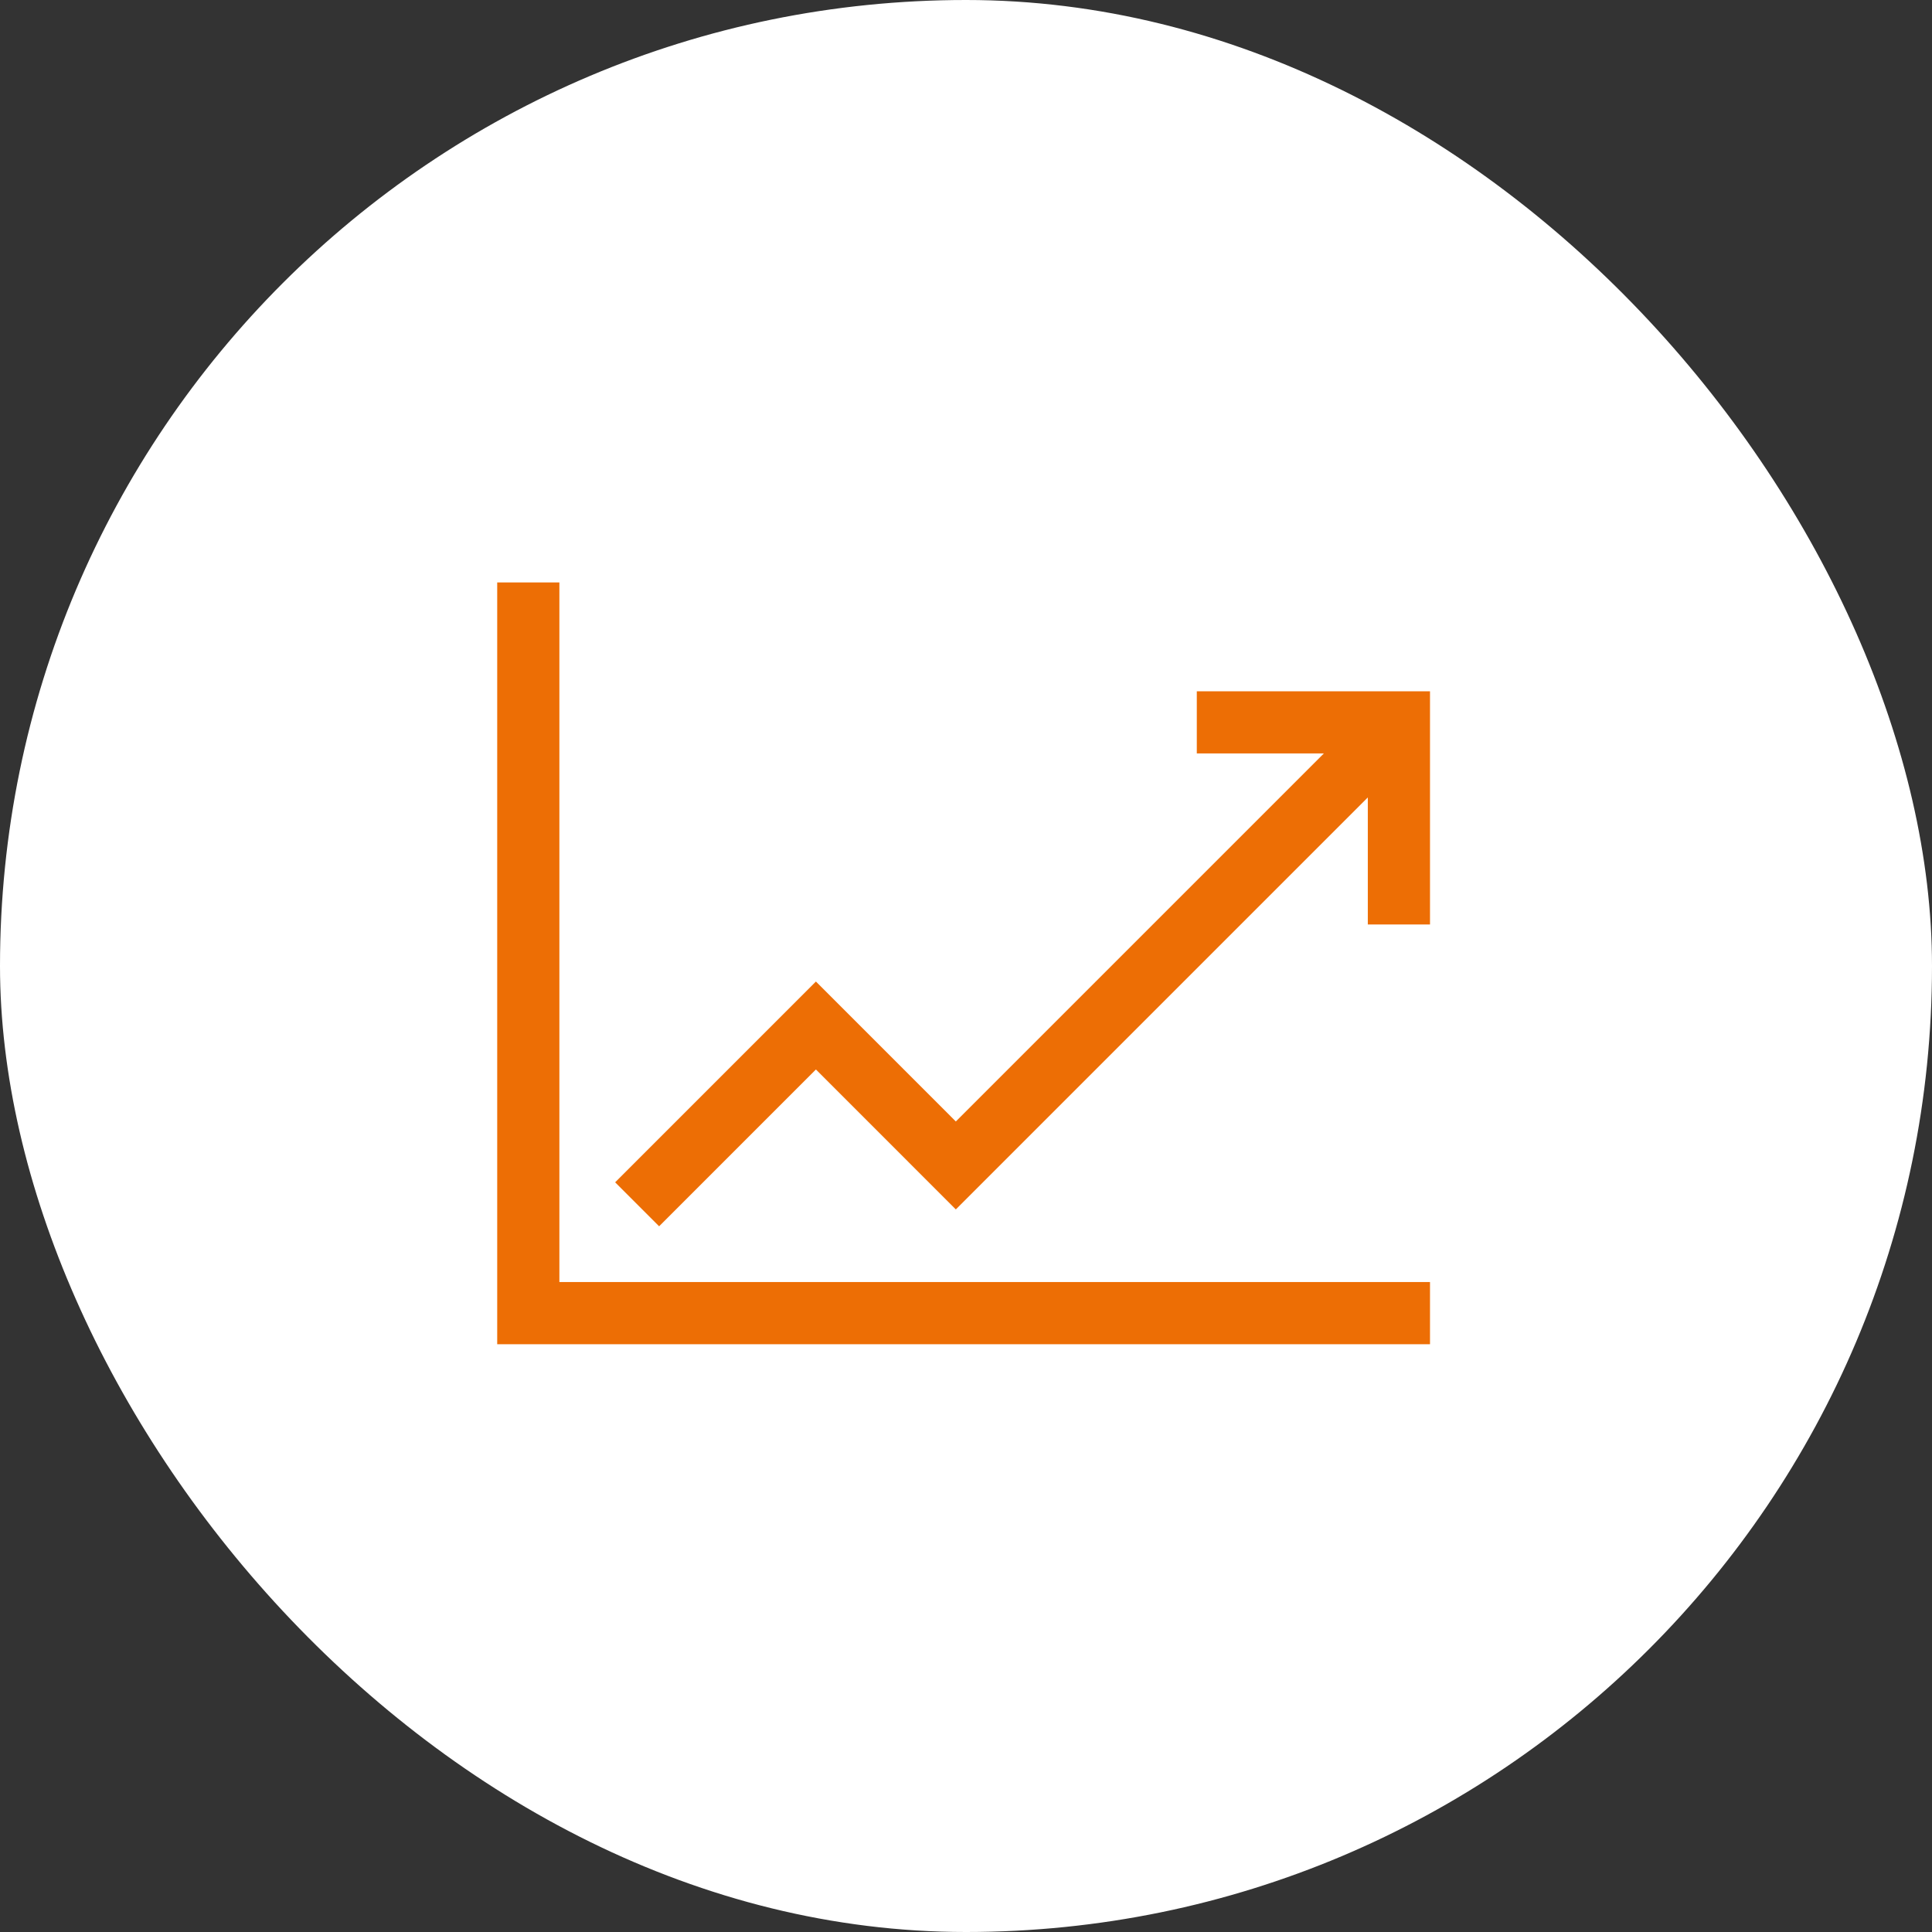 <svg width="136" height="136" viewBox="0 0 136 136" fill="none" xmlns="http://www.w3.org/2000/svg">
<rect x="0" y="0" width="136" height="136" fill="#333333" stroke="none"/>
<g id="Frame 67">
<rect width="136" height="136" rx="68" fill="white"/>
<g id="&#240;&#159;&#166;&#134; icon &#34;chart line&#34;">
<path id="Vector" d="M84.247 48.661V53.038H93.19L67.284 78.944L57.435 69.094L43.302 83.228L46.397 86.323L57.435 75.285L67.284 85.135L96.285 56.134V65.076H100.663V48.661H84.247Z" fill="#ED6E05"/>
<path id="Vector_2" d="M39.377 41H35V94.625H100.663V90.247H39.377V41Z" fill="#ED6E05"/>
</g>
</g>
</svg>
